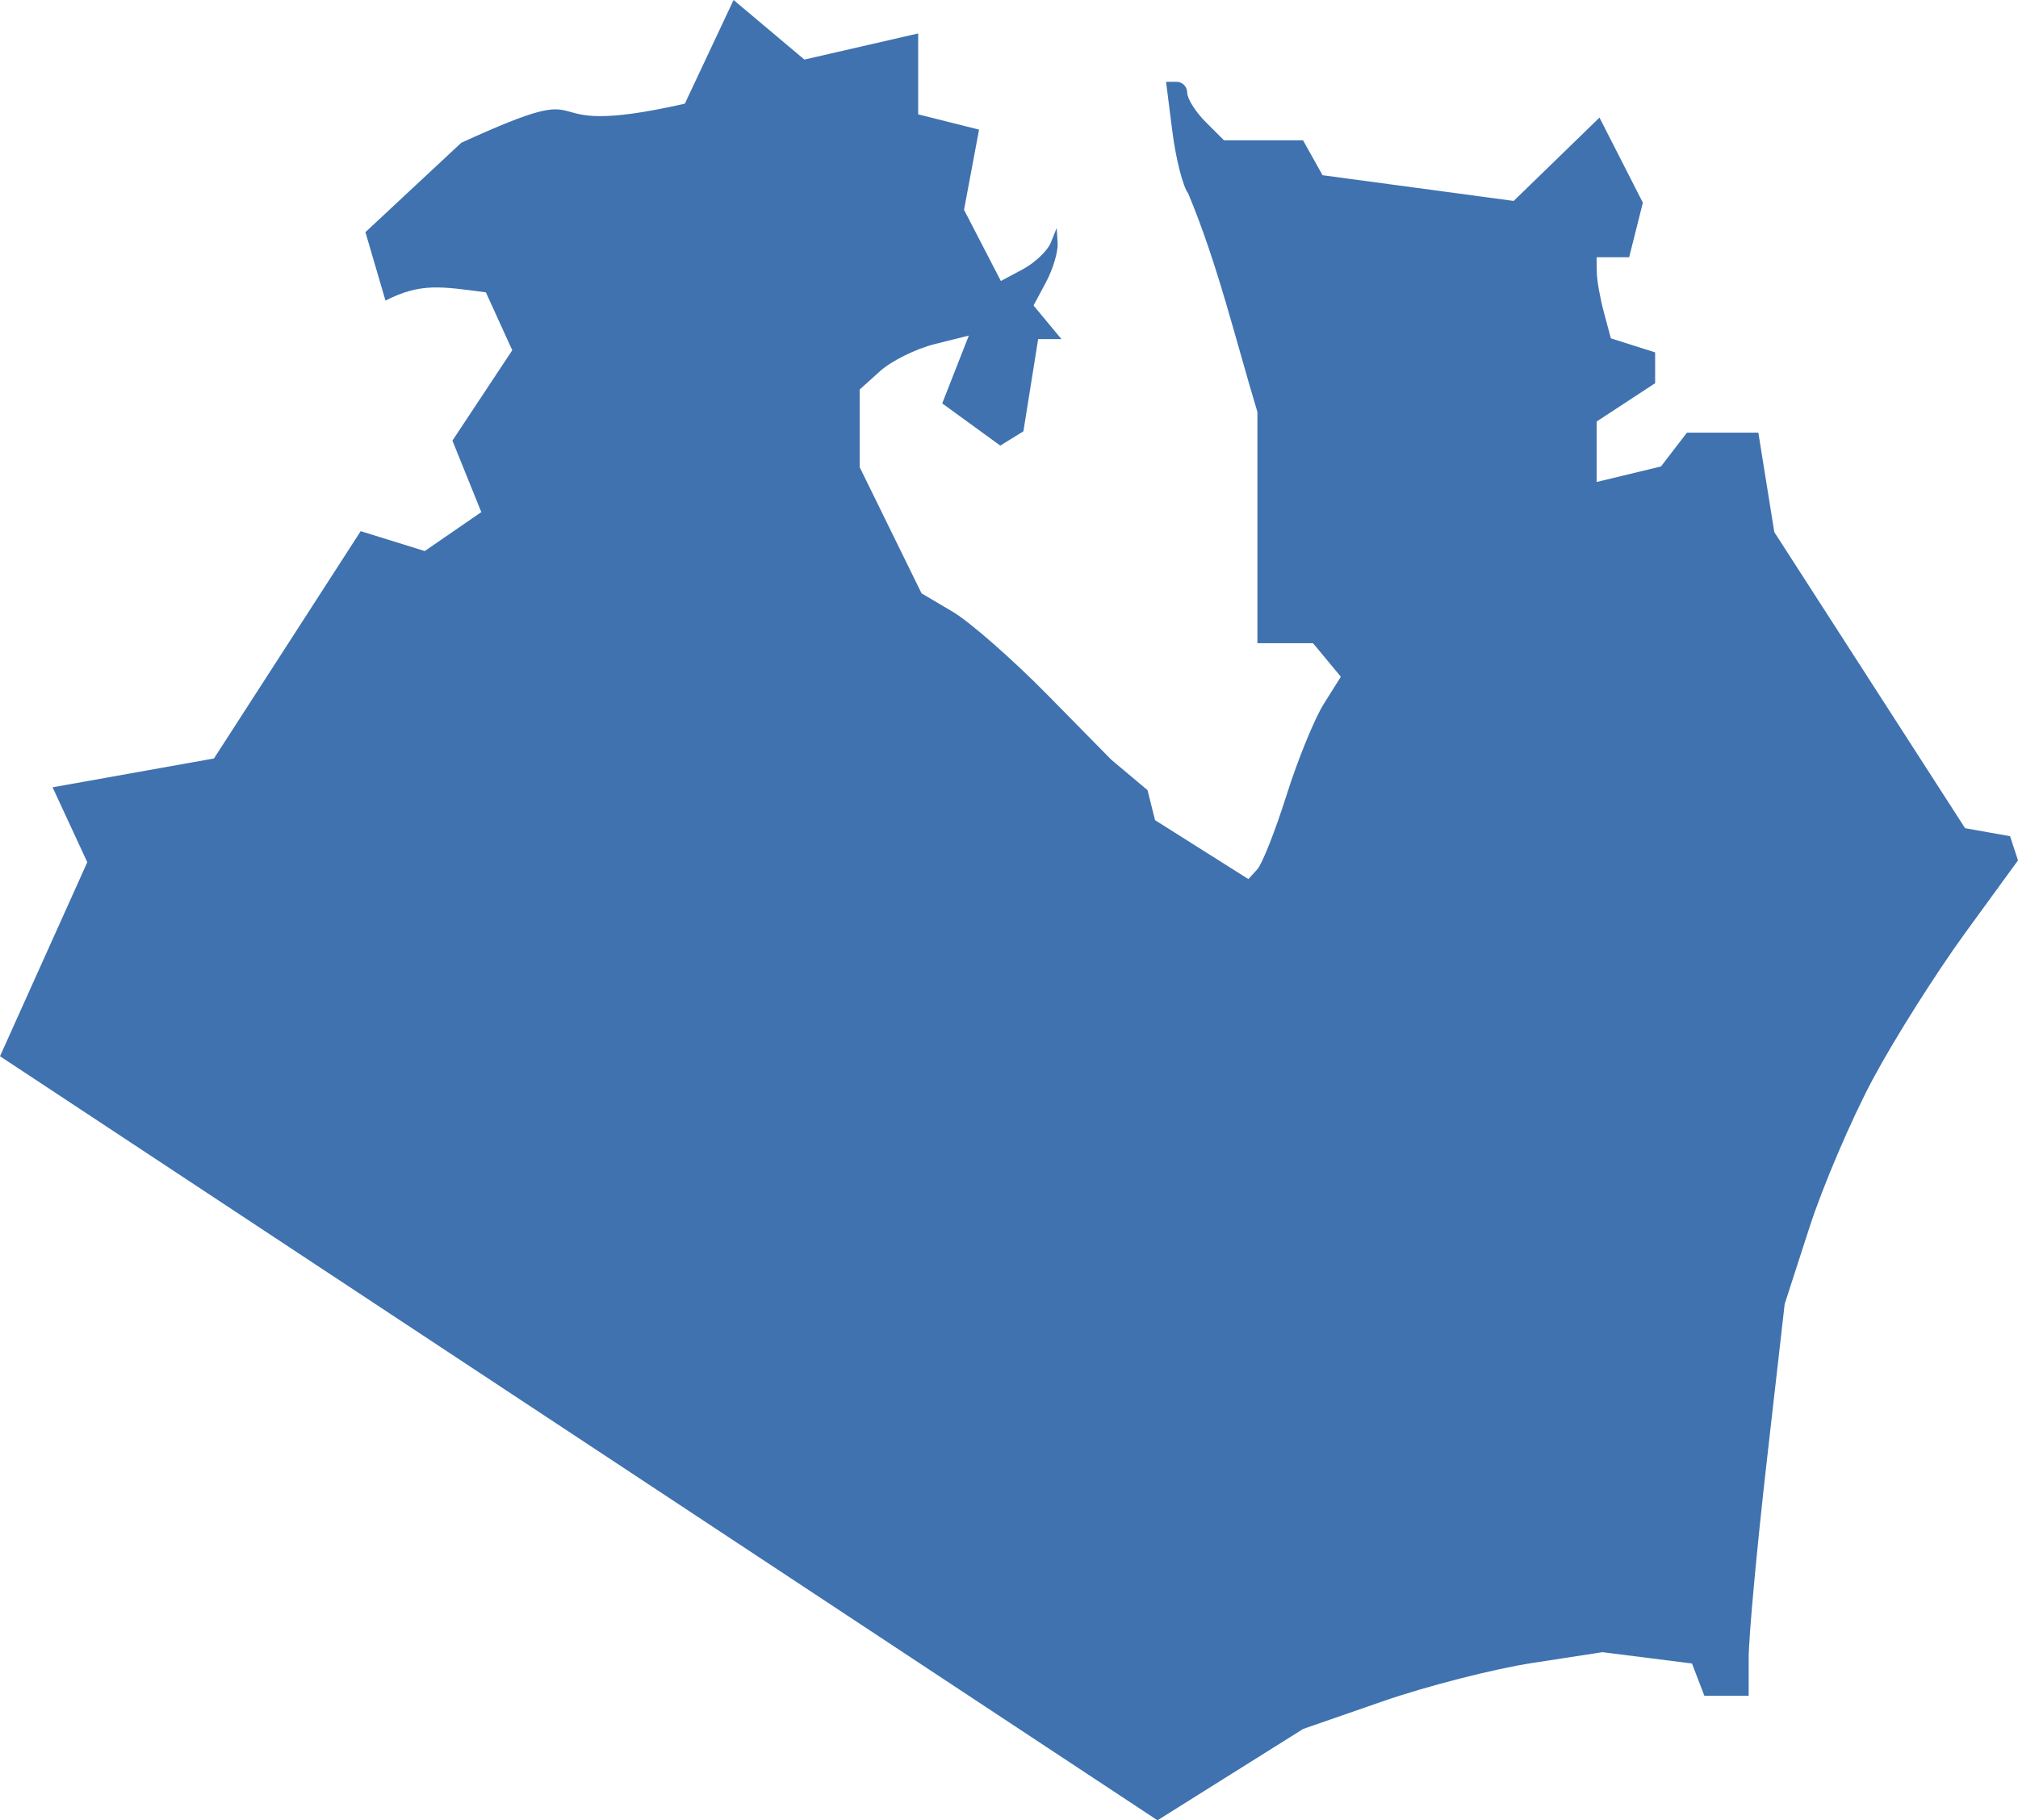 <?xml version="1.0" encoding="UTF-8" standalone="no"?>
<svg
   xmlns:dc="http://purl.org/dc/elements/1.1/"
   xmlns:cc="http://creativecommons.org/ns#"
   xmlns:rdf="http://www.w3.org/1999/02/22-rdf-syntax-ns#"
   xmlns:svg="http://www.w3.org/2000/svg"
   xmlns="http://www.w3.org/2000/svg"
   xmlns:sodipodi="http://sodipodi.sourceforge.net/DTD/sodipodi-0.dtd"
   xmlns:inkscape="http://www.inkscape.org/namespaces/inkscape"
   version="1.0"
   width="97.839"
   height="88.265"
   id="svg2"
   sodipodi:docname="NC_7.svg"
   inkscape:version="0.92.2 5c3e80d, 2017-08-06">
  <defs
     id="defs86" />
  <sodipodi:namedview
     pagecolor="#ffffff"
     bordercolor="#666666"
     borderopacity="1"
     objecttolerance="10"
     gridtolerance="10"
     guidetolerance="10"
     inkscape:pageopacity="0"
     inkscape:pageshadow="2"
     inkscape:window-width="640"
     inkscape:window-height="480"
     id="namedview84"
     showgrid="false"
     inkscape:zoom="0.12542268"
     inkscape:cx="-900.08295"
     inkscape:cy="161.26066"
     inkscape:window-x="0"
     inkscape:window-y="0"
     inkscape:window-maximized="0"
     inkscape:current-layer="svg2" />
  <path
     d="M 56.119,88.265 0,51.216 4.232,41.808 2.549,38.176 10.373,36.778 17.487,25.756 20.592,26.72 23.335,24.832 21.935,21.366 24.836,16.983 23.557,14.175 c -2.178,-0.283 -3.153,-0.473 -4.868,0.4 L 17.717,11.256 22.363,6.924 C 29.907,3.471 24.919,6.908 33.203,5.027 L 35.566,0 38.999,2.889 44.516,1.622 v 3.923 l 2.952,0.741 -0.729,3.887 1.786,3.453 1.065,-0.57 c 0.586,-0.314 1.195,-0.892 1.354,-1.286 l 0.288,-0.715 0.045,0.746 c 0.025,0.41 -0.228,1.256 -0.562,1.879 l -0.606,1.133 1.352,1.629 h -1.128 l -0.715,4.472 -1.121,0.693 -2.815,-2.046 1.29,-3.289 -1.653,0.413 c -0.909,0.227 -2.099,0.815 -2.645,1.307 l -0.993,0.894 v 3.769 l 2.999,6.116 1.508,0.891 c 0.829,0.49 2.898,2.304 4.597,4.031 l 3.089,3.14 1.762,1.482 0.365,1.455 4.525,2.857 0.432,-0.474 c 0.238,-0.26 0.875,-1.877 1.417,-3.593 0.541,-1.716 1.356,-3.711 1.809,-4.433 L 65.009,32.815 63.66,31.189 H 60.963 V 19.973 C 59.89,16.426 59.037,12.795 57.604,9.372 57.352,9.051 57.009,7.703 56.84,6.377 L 56.534,3.967 h 0.513 c 0.282,0 0.513,0.237 0.513,0.527 0,0.29 0.401,0.928 0.891,1.418 l 0.891,0.891 h 3.833 l 0.947,1.693 9.266,1.247 4.16,-4.041 2.103,4.125 -0.664,2.647 h -1.579 l 0.01,0.709 c 0,0.39 0.159,1.275 0.345,1.966 l 0.337,1.257 2.146,0.681 v 1.494 l -2.836,1.858 v 2.932 l 3.119,-0.752 1.259,-1.639 h 3.462 l 0.774,4.821 9.25,14.358 2.18,0.387 0.385,1.173 -2.57,3.531 c -1.413,1.942 -3.422,5.124 -4.464,7.07 -1.042,1.946 -2.431,5.197 -3.086,7.225 l -1.192,3.686 -0.872,7.656 c -0.479,4.211 -0.872,8.486 -0.873,9.499 l -7e-4,1.843 h -2.147 l -0.601,-1.567 -4.341,-0.549 -3.403,0.524 c -1.871,0.288 -5.136,1.125 -7.254,1.86 l -3.851,1.337 z"
     style="fill:#3F72AF;fill-opacity:1"
     id="NC_7"
     inkscape:connector-curvature="0" />
</svg>
